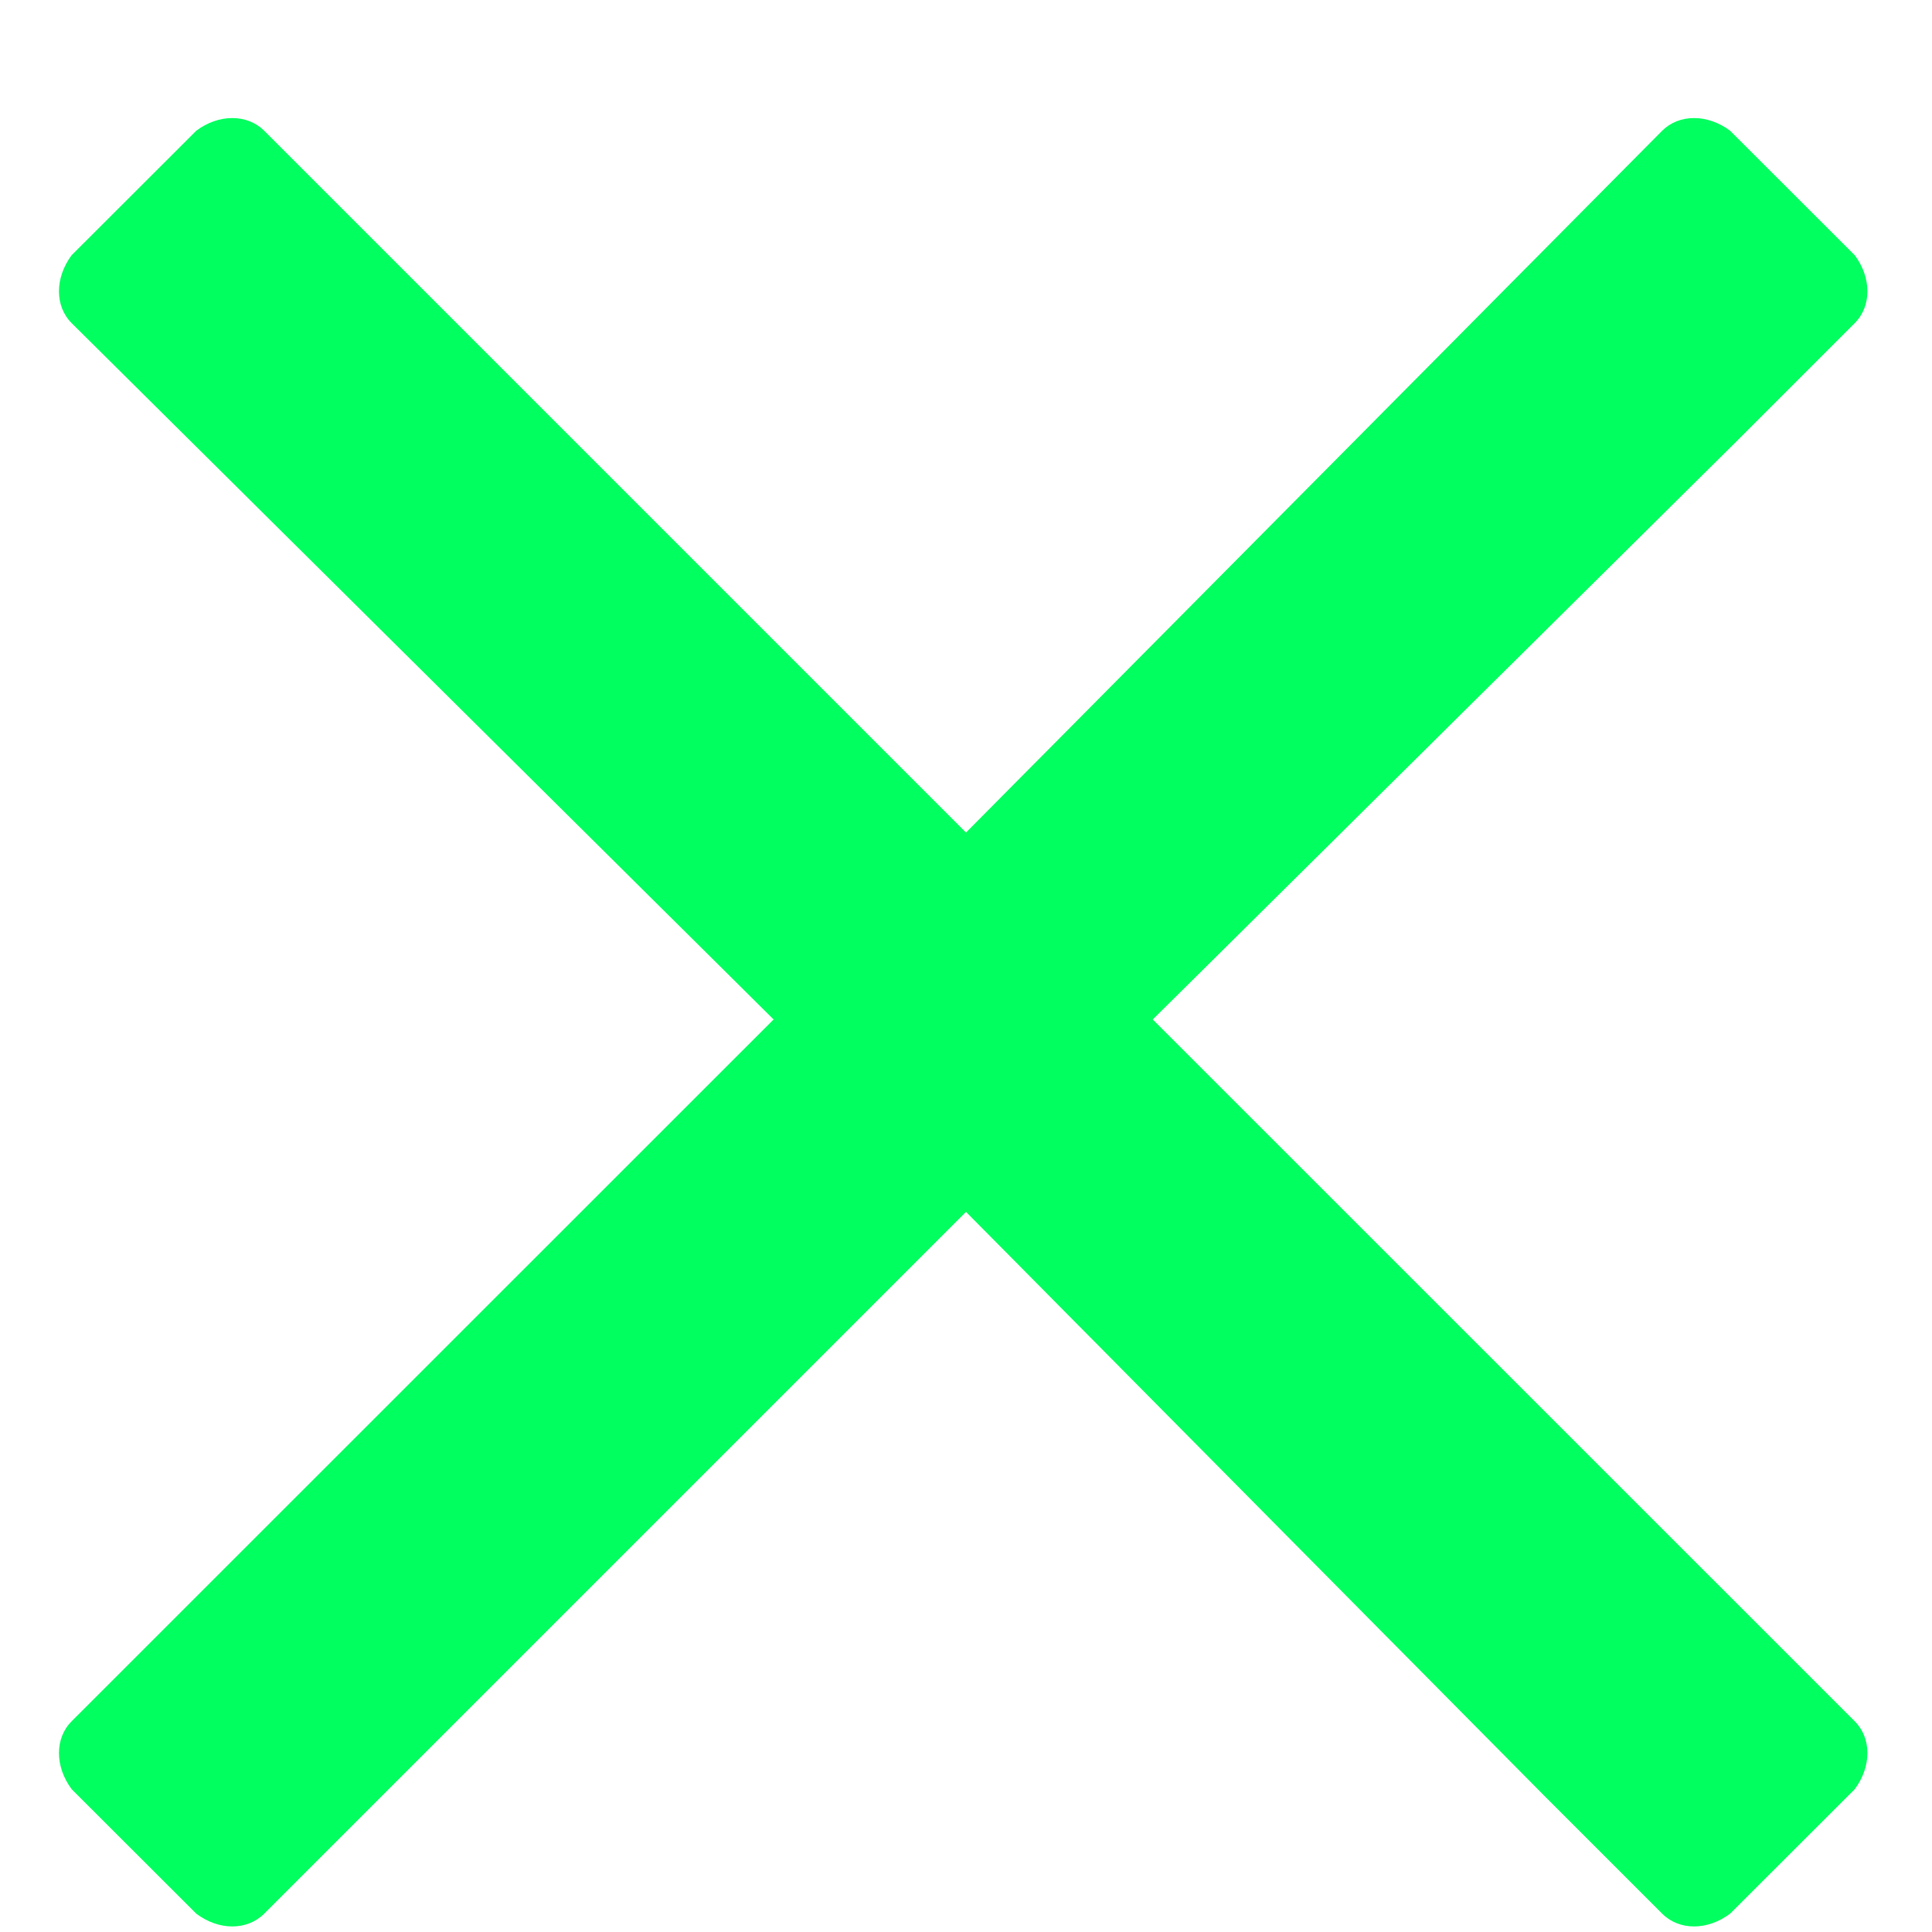 <svg width="12" height="12" viewBox="0 0 12 12" fill="none" xmlns="http://www.w3.org/2000/svg">
<path d="M7.16 6.332L10.781 2.746L11.52 2.007C11.625 1.902 11.625 1.726 11.52 1.585L10.746 0.812C10.605 0.707 10.43 0.707 10.324 0.812L6 5.171L1.641 0.812C1.535 0.707 1.359 0.707 1.219 0.812L0.445 1.585C0.34 1.726 0.34 1.902 0.445 2.007L4.805 6.332L0.445 10.691C0.34 10.796 0.34 10.972 0.445 11.113L1.219 11.886C1.359 11.992 1.535 11.992 1.641 11.886L6 7.527L9.586 11.148L10.324 11.886C10.43 11.992 10.605 11.992 10.746 11.886L11.52 11.113C11.625 10.972 11.625 10.796 11.52 10.691L7.16 6.332Z" fill="#01FF5F"/>
</svg>
